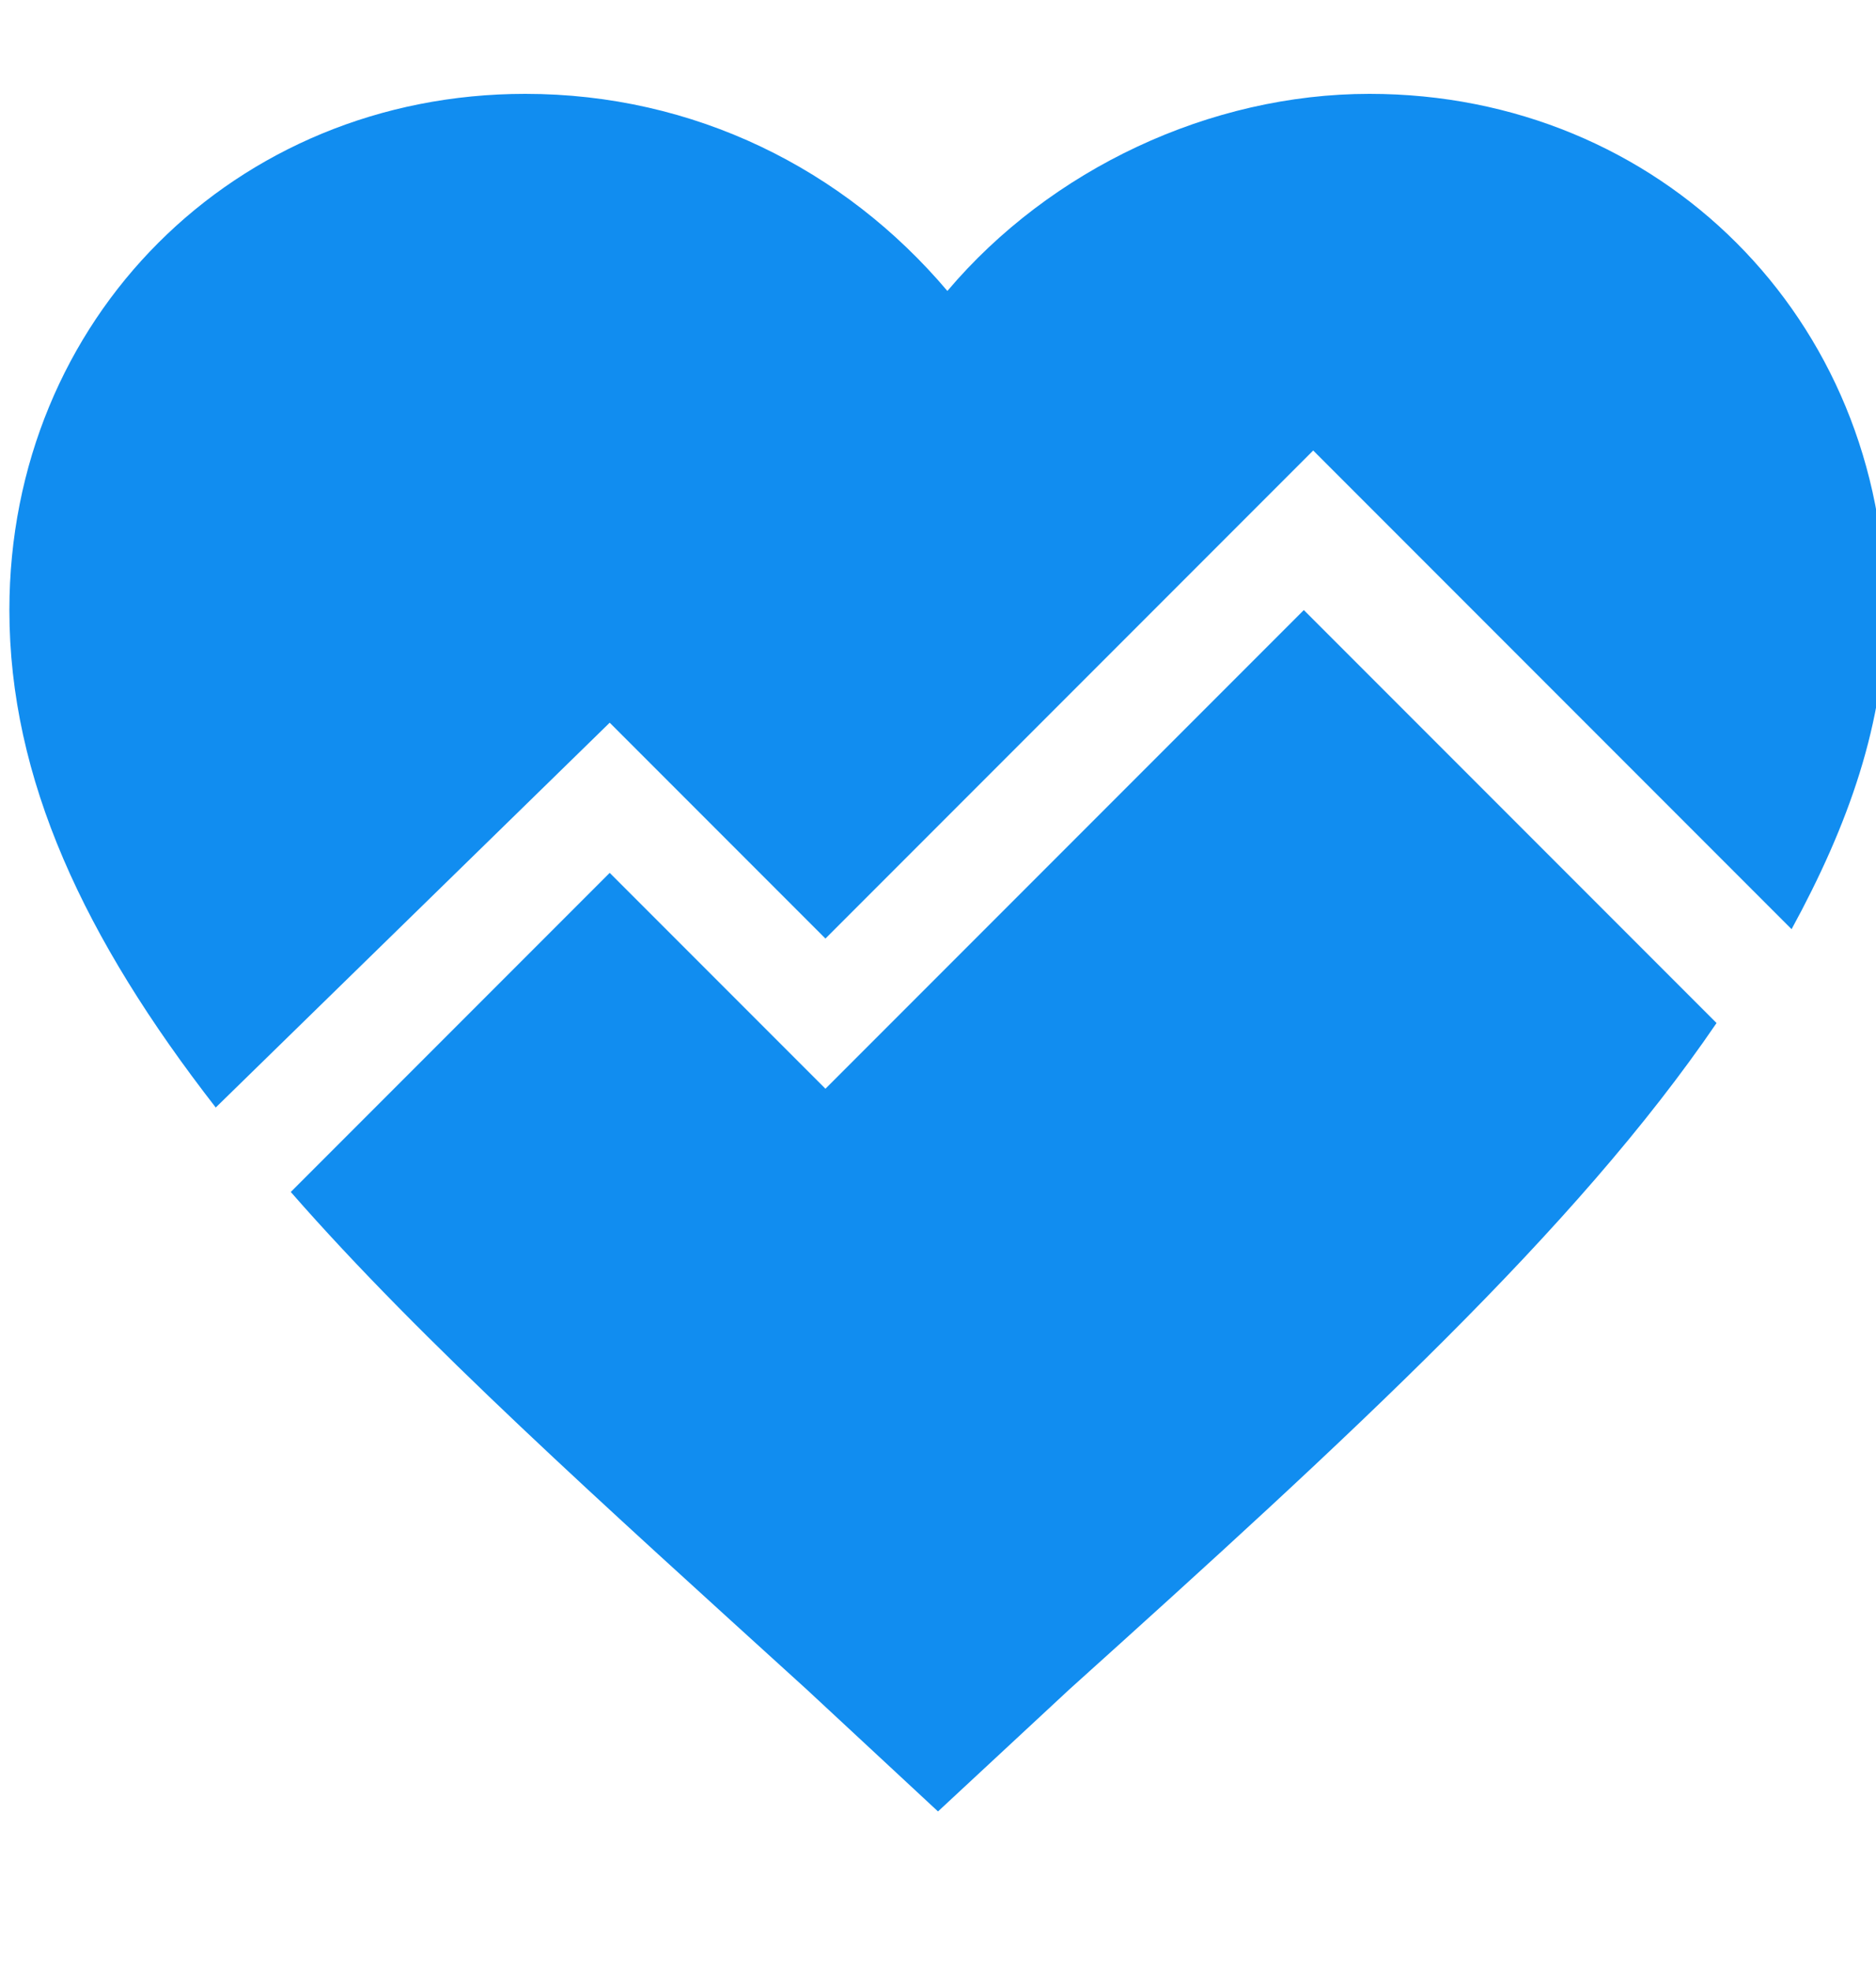 <?xml version="1.0" encoding="UTF-8" standalone="no"?><!DOCTYPE svg PUBLIC "-//W3C//DTD SVG 1.1//EN" "http://www.w3.org/Graphics/SVG/1.1/DTD/svg11.dtd"><svg width="100%" height="100%" viewBox="0 0 20 21" version="1.1" xmlns="http://www.w3.org/2000/svg" xmlns:xlink="http://www.w3.org/1999/xlink" xml:space="preserve" style="fill-rule:evenodd;clip-rule:evenodd;stroke-linejoin:round;stroke-miterlimit:1.414;"><g><path d="M6.5,7.7l2.3,2.3l5.2,-5.2l5.1,5.1c0.6,-1.1 1,-2.2 1,-3.4c0,-3.1 -2.4,-5.5 -5.5,-5.5c-1.7,0 -3.4,0.8 -4.5,2.1c-1.1,-1.3 -2.7,-2.1 -4.5,-2.1c-3.1,0 -5.5,2.4 -5.5,5.5c0,1.8 0.8,3.5 2.2,5.3l4.2,-4.1Z" style="fill:#118df0;fill-rule:nonzero;"/><path d="M13.9,6.5l-5.1,5.1l-2.3,-2.3l-3.4,3.4c1.4,1.6 3.3,3.3 5.5,5.3l1.4,1.3l1.4,-1.3c3,-2.7 5.4,-4.9 6.9,-7.1l-4.4,-4.4Z" style="fill:#118df0;fill-rule:nonzero;"/></g></svg>